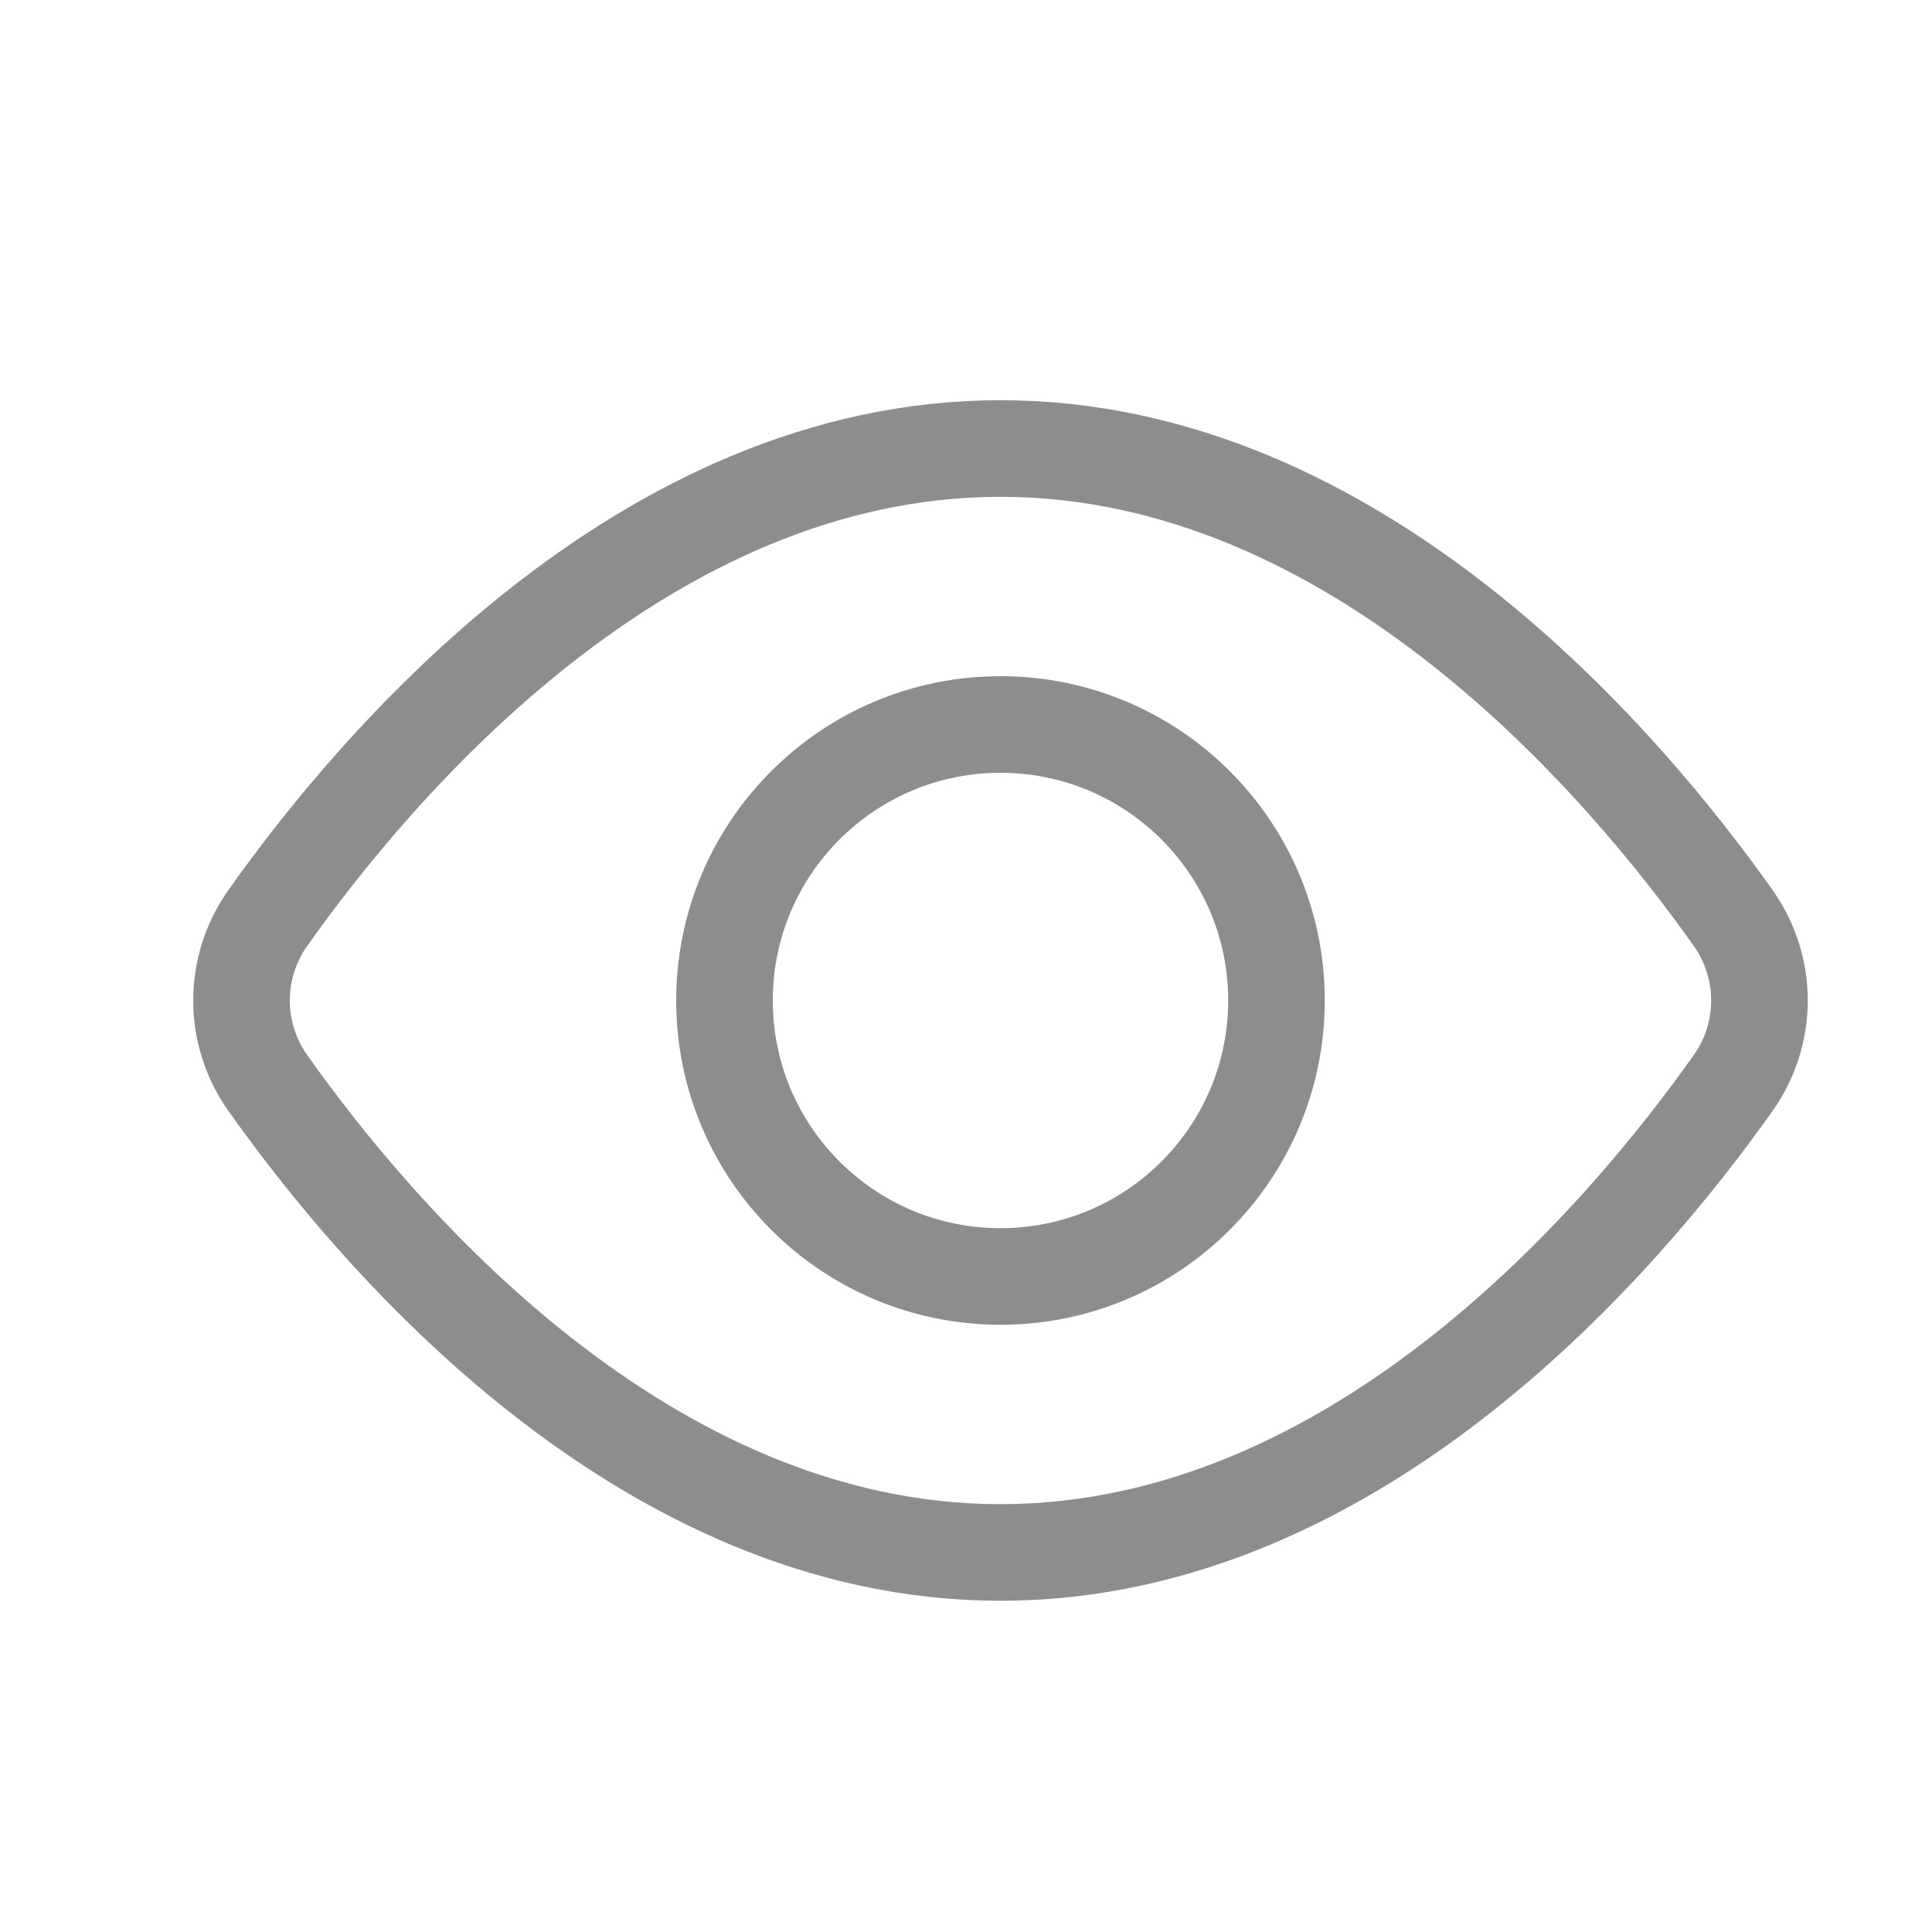 <svg width="20" height="20" viewBox="0 0 20 20" fill="none" xmlns="http://www.w3.org/2000/svg">
<path d="M2.766 11.202C2.593 10.954 2.5 10.659 2.5 10.357C2.5 10.055 2.593 9.76 2.766 9.512C3.89 7.921 6.656 4.643 10.357 4.643C14.058 4.643 16.824 7.921 17.948 9.512C18.121 9.76 18.214 10.055 18.214 10.357C18.214 10.659 18.121 10.954 17.948 11.202C16.824 12.793 14.058 16.071 10.357 16.071C6.656 16.071 3.89 12.793 2.766 11.202Z" stroke="#8D8D8D" stroke-miterlimit="10" stroke-linecap="square"/>
<path d="M10.357 13.214C11.935 13.214 13.214 11.935 13.214 10.357C13.214 8.779 11.935 7.5 10.357 7.5C8.779 7.5 7.5 8.779 7.5 10.357C7.5 11.935 8.779 13.214 10.357 13.214Z" stroke="#8D8D8D" stroke-miterlimit="10" stroke-linecap="square"/>
</svg>

